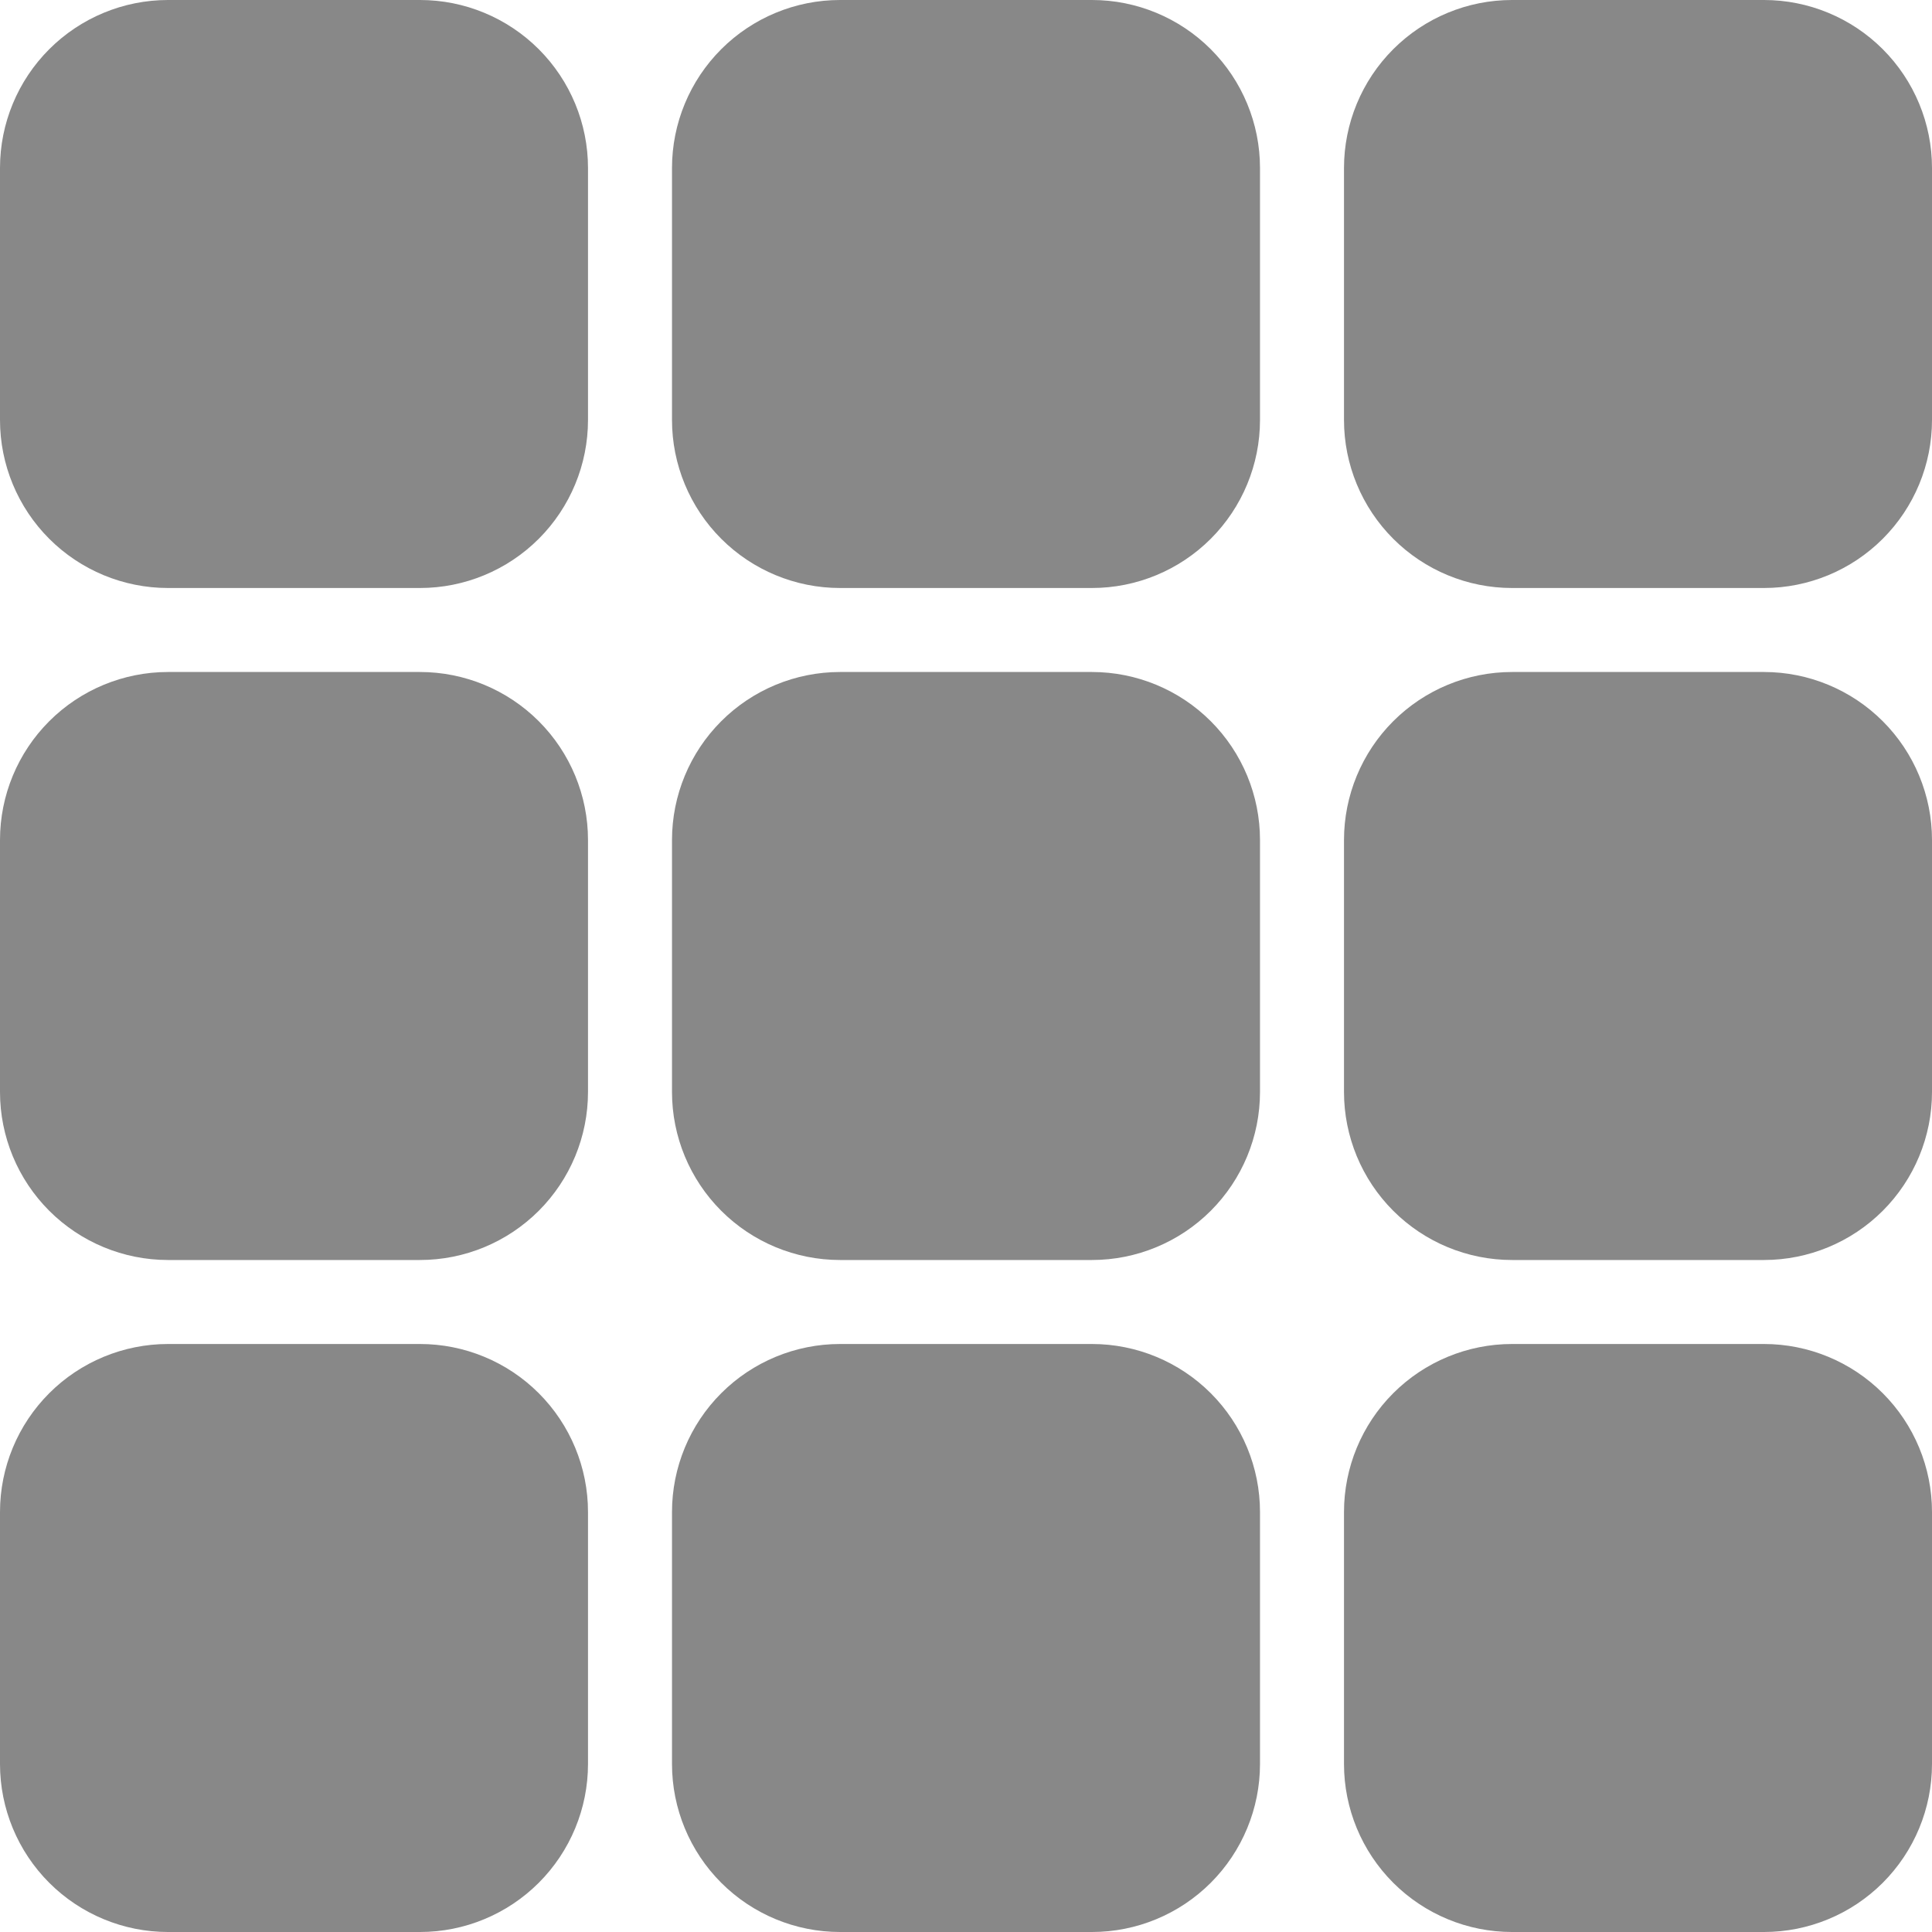 <svg width="23" height="23" viewBox="0 0 23 23" fill="none" xmlns="http://www.w3.org/2000/svg">
<path fill-rule="evenodd" clip-rule="evenodd" d="M18 0H21C21.53 0 22.039 0.211 22.414 0.586C22.789 0.961 23 1.47 23 2V5C23 5.53 22.789 6.039 22.414 6.414C22.039 6.789 21.53 7 21 7H18C17.47 7 16.961 6.789 16.586 6.414C16.211 6.039 16 5.53 16 5V2C16 1.47 16.211 0.961 16.586 0.586C16.961 0.211 17.47 0 18 0ZM18 8H21C21.53 8 22.039 8.211 22.414 8.586C22.789 8.961 23 9.47 23 10V13C23 13.53 22.789 14.039 22.414 14.414C22.039 14.789 21.53 15 21 15H18C17.47 15 16.961 14.789 16.586 14.414C16.211 14.039 16 13.53 16 13V10C16 9.47 16.211 8.961 16.586 8.586C16.961 8.211 17.47 8 18 8ZM18 16H21C21.53 16 22.039 16.211 22.414 16.586C22.789 16.961 23 17.47 23 18V21C23 21.53 22.789 22.039 22.414 22.414C22.039 22.789 21.53 23 21 23H18C17.47 23 16.961 22.789 16.586 22.414C16.211 22.039 16 21.53 16 21V18C16 17.47 16.211 16.961 16.586 16.586C16.961 16.211 17.47 16 18 16ZM10 0H13C13.53 0 14.039 0.211 14.414 0.586C14.789 0.961 15 1.47 15 2V5C15 5.53 14.789 6.039 14.414 6.414C14.039 6.789 13.53 7 13 7H10C9.47 7 8.961 6.789 8.586 6.414C8.211 6.039 8 5.53 8 5V2C8 1.47 8.211 0.961 8.586 0.586C8.961 0.211 9.47 0 10 0ZM10 8H13C13.53 8 14.039 8.211 14.414 8.586C14.789 8.961 15 9.47 15 10V13C15 13.53 14.789 14.039 14.414 14.414C14.039 14.789 13.53 15 13 15H10C9.47 15 8.961 14.789 8.586 14.414C8.211 14.039 8 13.53 8 13V10C8 9.47 8.211 8.961 8.586 8.586C8.961 8.211 9.47 8 10 8ZM10 16H13C13.53 16 14.039 16.211 14.414 16.586C14.789 16.961 15 17.47 15 18V21C15 21.53 14.789 22.039 14.414 22.414C14.039 22.789 13.53 23 13 23H10C9.47 23 8.961 22.789 8.586 22.414C8.211 22.039 8 21.53 8 21V18C8 17.47 8.211 16.961 8.586 16.586C8.961 16.211 9.47 16 10 16ZM2 0H5C5.53 0 6.039 0.211 6.414 0.586C6.789 0.961 7 1.47 7 2V5C7 5.53 6.789 6.039 6.414 6.414C6.039 6.789 5.53 7 5 7H2C1.47 7 0.961 6.789 0.586 6.414C0.211 6.039 0 5.53 0 5V2C0 1.47 0.211 0.961 0.586 0.586C0.961 0.211 1.47 0 2 0ZM2 8H5C5.53 8 6.039 8.211 6.414 8.586C6.789 8.961 7 9.47 7 10V13C7 13.53 6.789 14.039 6.414 14.414C6.039 14.789 5.53 15 5 15H2C1.47 15 0.961 14.789 0.586 14.414C0.211 14.039 0 13.53 0 13V10C0 9.47 0.211 8.961 0.586 8.586C0.961 8.211 1.47 8 2 8ZM2 16H5C5.53 16 6.039 16.211 6.414 16.586C6.789 16.961 7 17.47 7 18V21C7 21.53 6.789 22.039 6.414 22.414C6.039 22.789 5.53 23 5 23H2C1.47 23 0.961 22.789 0.586 22.414C0.211 22.039 0 21.53 0 21V18C0 17.47 0.211 16.961 0.586 16.586C0.961 16.211 1.47 16 2 16Z" fill="#888888"/>
</svg>
